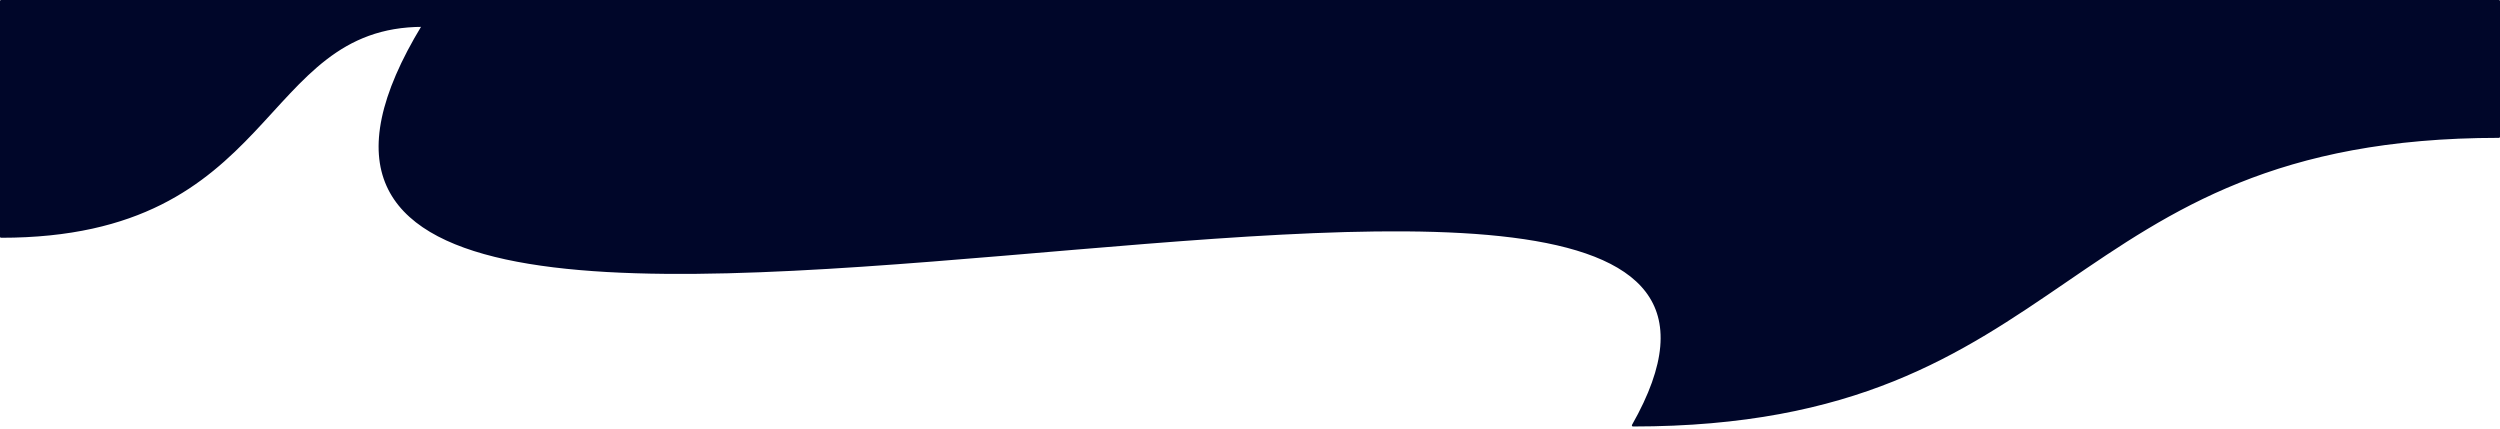 <svg xmlns="http://www.w3.org/2000/svg" width="1126" height="193" stroke="#000" stroke-linecap="round" stroke-linejoin="round" fill="#fff" fill-rule="evenodd"><path d="M1125.5.5H.5v106.09c125 0 115-95 190-95-155 255 670-40 545 180 200 0 190-130 390-130z" fill="#000629" stroke="#000629"/></svg>
